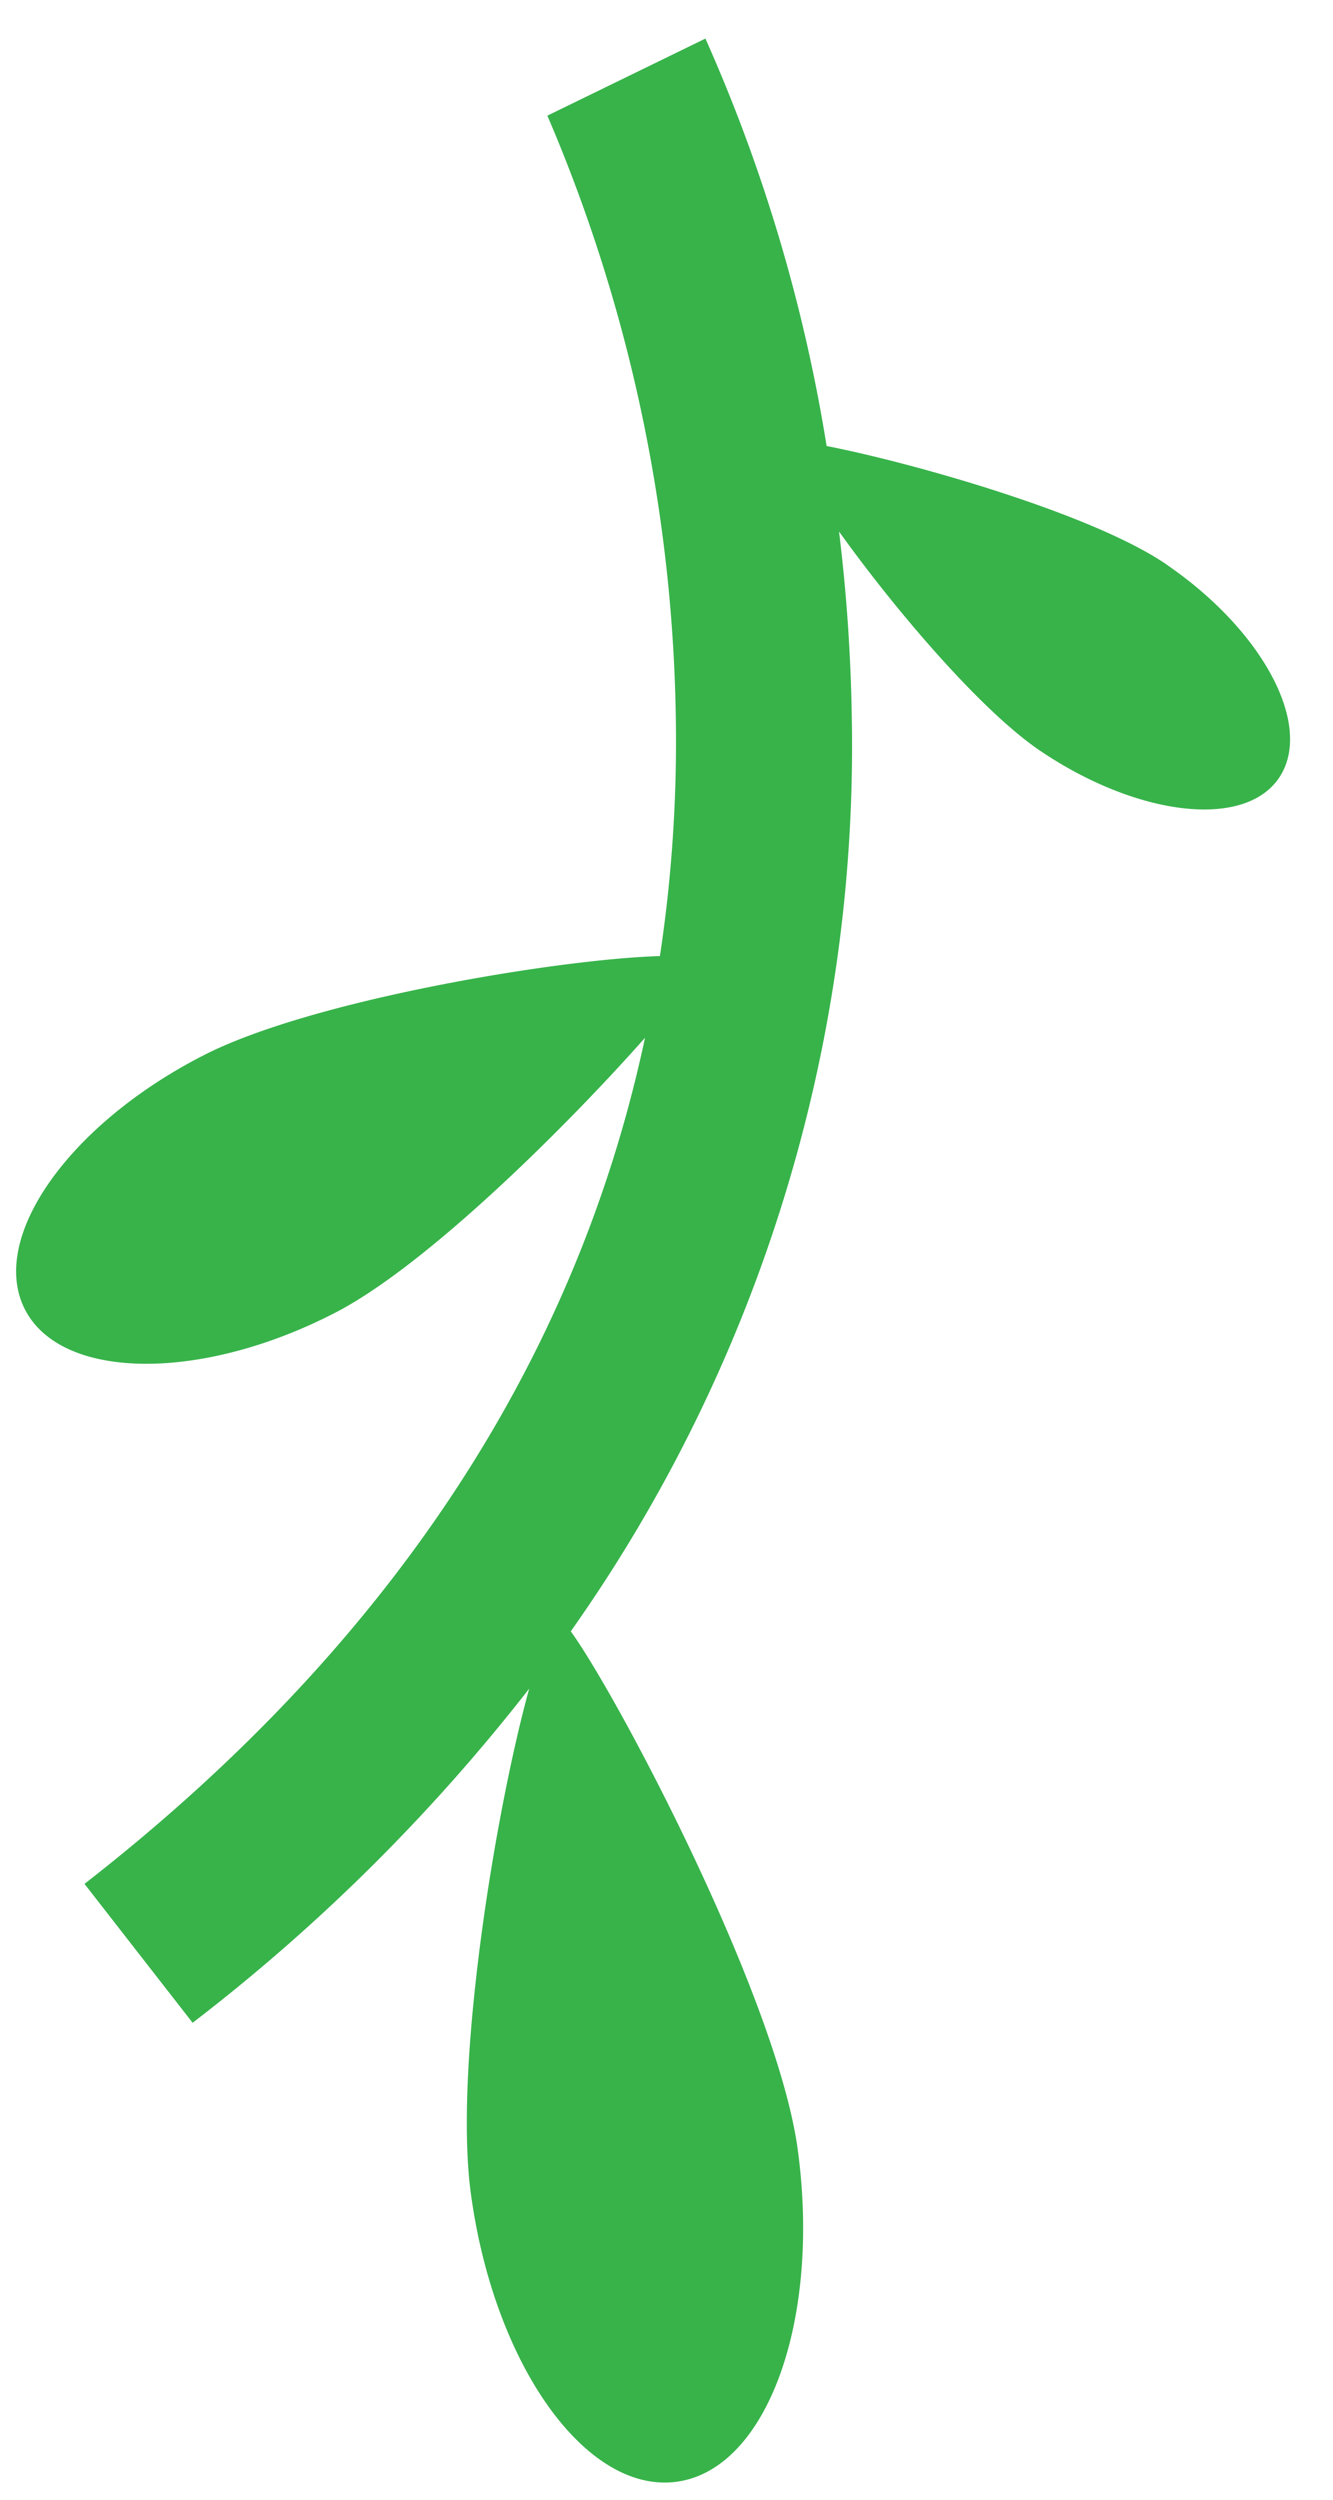 <svg xmlns="http://www.w3.org/2000/svg" width="16" height="30" fill="none"><path fill="#37B34A" d="M14 6.773c-.913-.623-3.118-1.235-4.078-1.42A19.65 19.65 0 0 0 8.467.463l-1.897.925a19.058 19.058 0 0 1 1.543 7.326c.01.924-.054 1.846-.192 2.76-1.214.036-4.194.527-5.489 1.197C.818 13.5-.139 14.863.3 15.716c.437.852 2.11.87 3.716.042 1.097-.562 2.782-2.237 3.726-3.303-.833 3.91-3.083 7.315-6.728 10.154l1.298 1.667a22.415 22.415 0 0 0 4.04-4.01c-.408 1.477-.91 4.543-.699 6.068.28 2.055 1.385 3.598 2.47 3.45 1.083-.148 1.732-1.934 1.452-3.989-.248-1.823-2.16-5.44-2.724-6.217a18.4 18.4 0 0 0 3.373-10.972 20.953 20.953 0 0 0-.153-2.227c.649.908 1.683 2.132 2.405 2.625 1.166.792 2.456.95 2.875.333.42-.618-.182-1.763-1.35-2.562"/></svg>